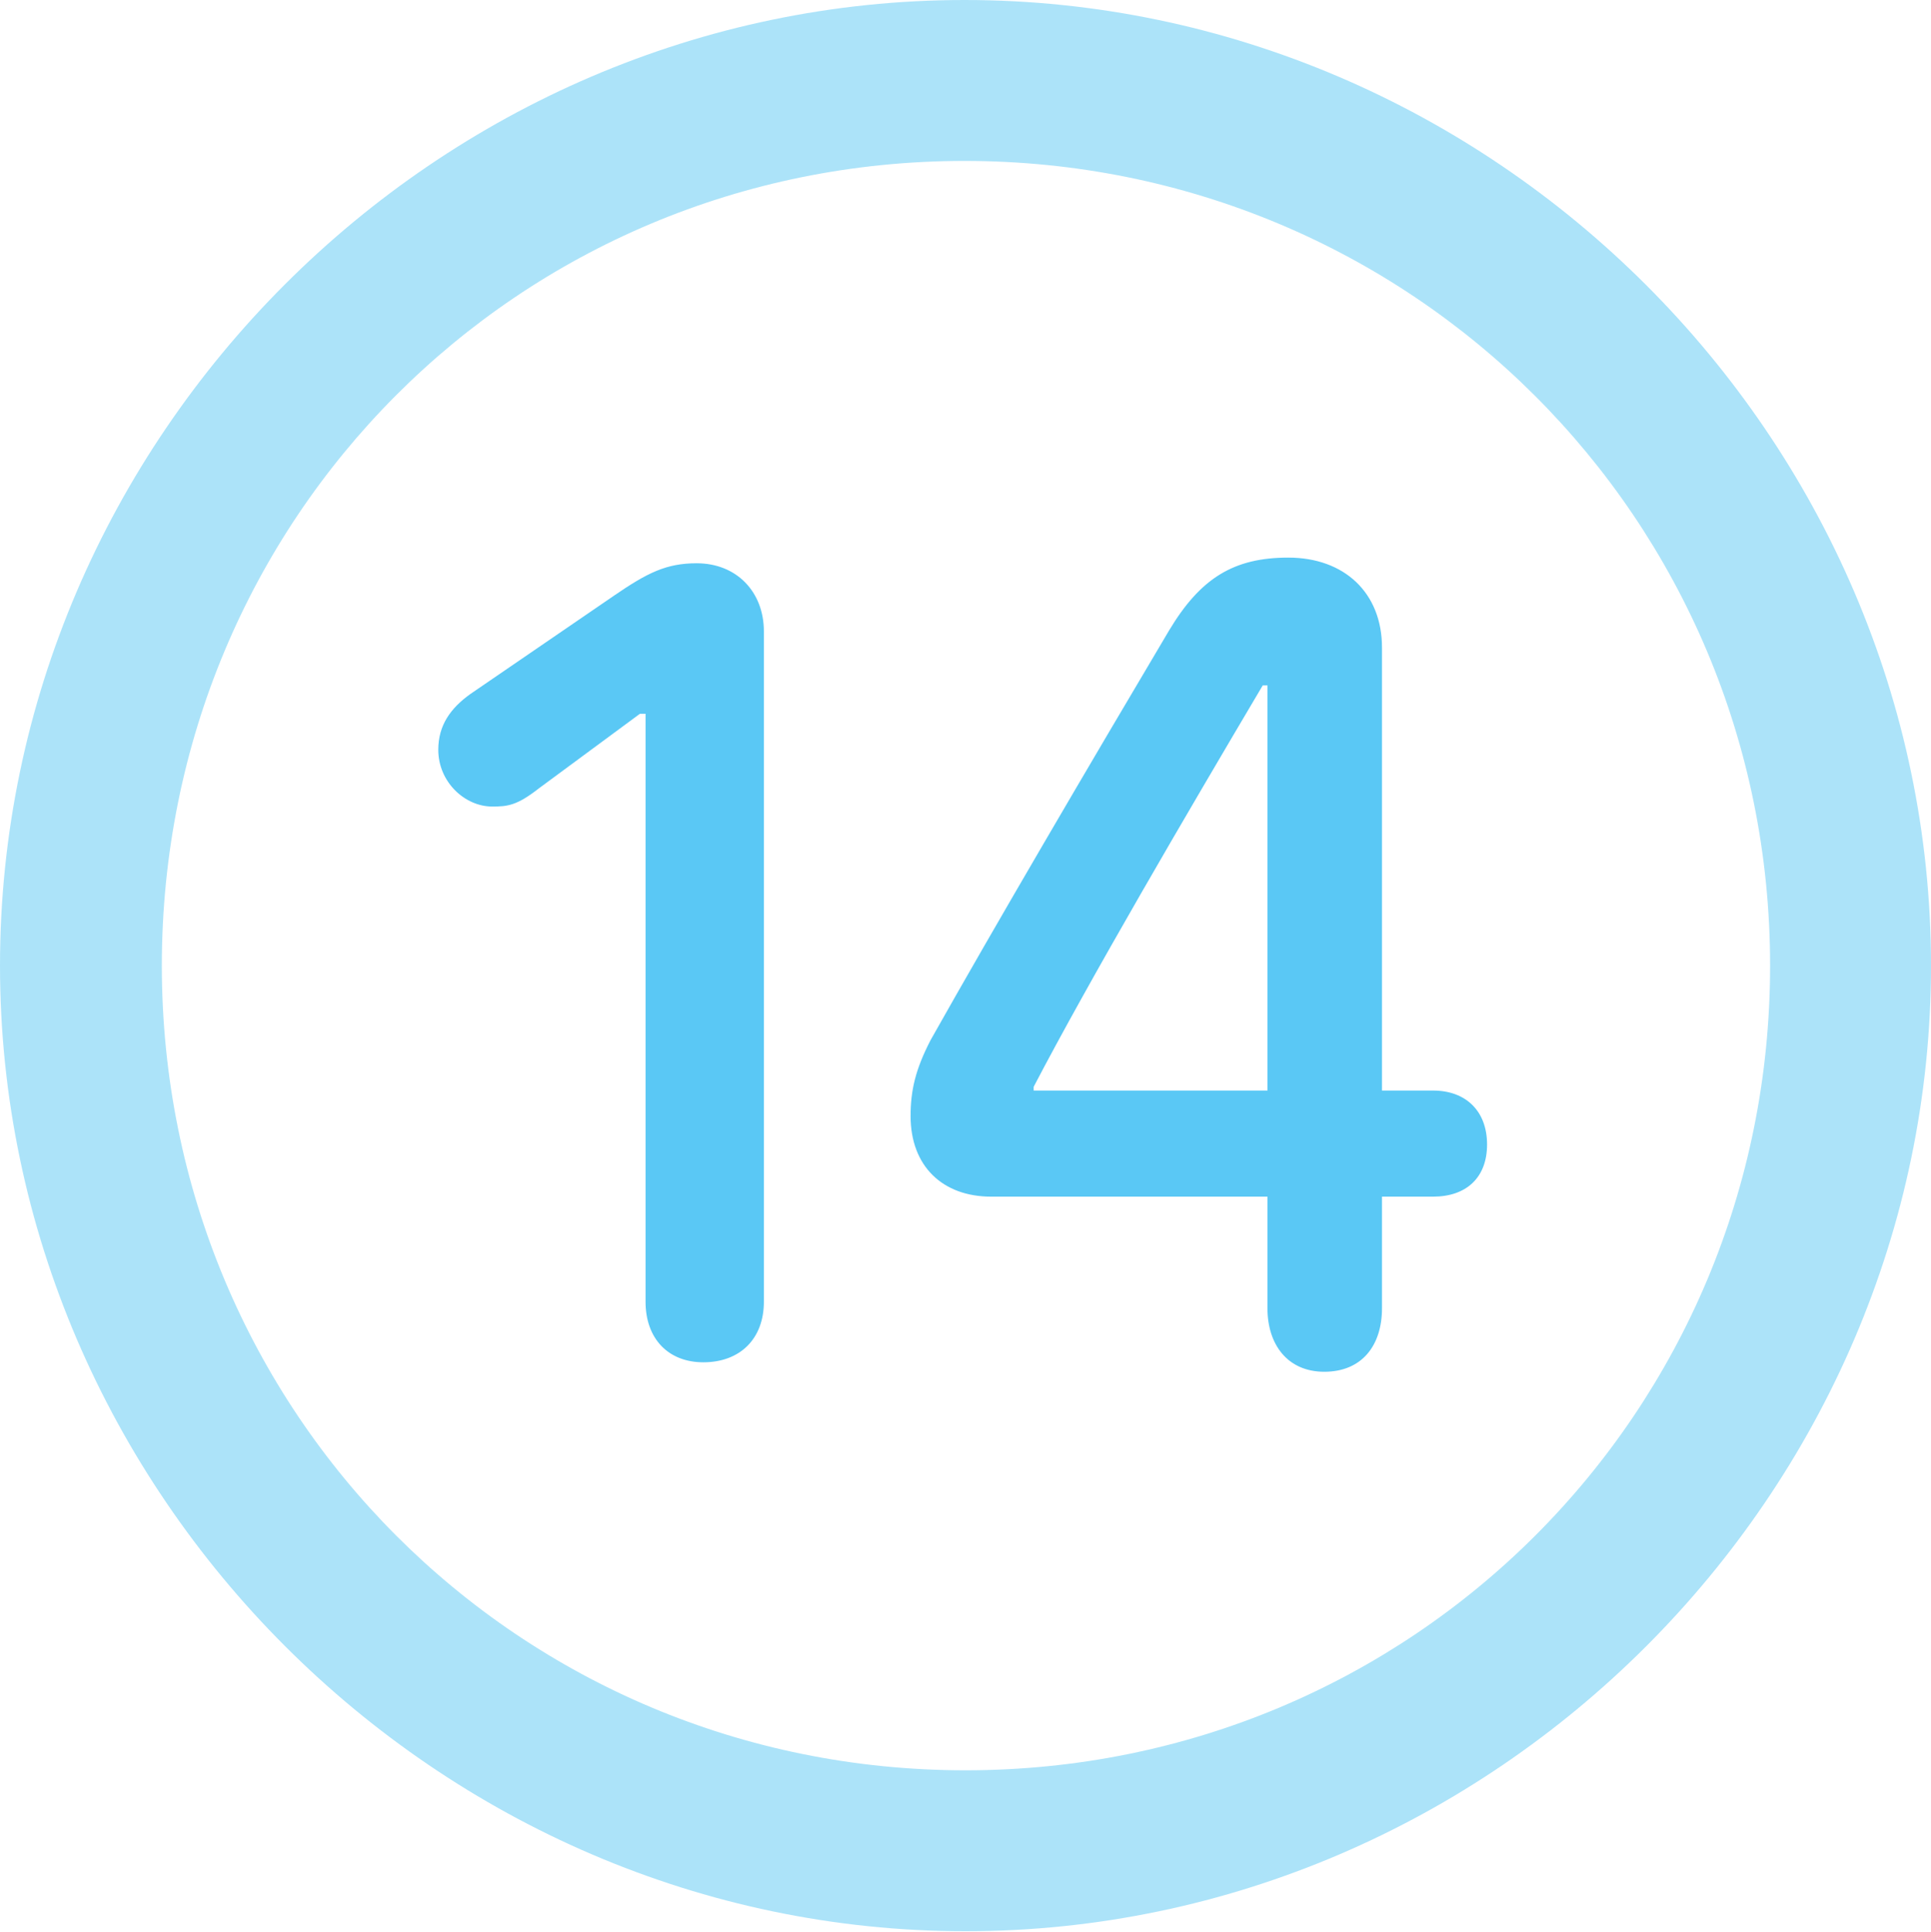 <?xml version="1.0" encoding="UTF-8"?>
<!--Generator: Apple Native CoreSVG 175.5-->
<!DOCTYPE svg
PUBLIC "-//W3C//DTD SVG 1.1//EN"
       "http://www.w3.org/Graphics/SVG/1.1/DTD/svg11.dtd">
<svg version="1.1" xmlns="http://www.w3.org/2000/svg" xmlns:xlink="http://www.w3.org/1999/xlink" width="24.902" height="24.915">
 <g>
  <rect height="24.915" opacity="0" width="24.902" x="0" y="0"/>
  <path d="M12.451 24.902C19.263 24.902 24.902 19.25 24.902 12.451C24.902 5.64 19.25 0 12.439 0C5.64 0 0 5.64 0 12.451C0 19.25 5.652 24.902 12.451 24.902ZM12.451 22.827C6.689 22.827 2.087 18.213 2.087 12.451C2.087 6.689 6.677 2.075 12.439 2.075C18.201 2.075 22.827 6.689 22.827 12.451C22.827 18.213 18.213 22.827 12.451 22.827Z" fill="#5ac8f5" fill-opacity="0.5"/>
  <path d="M9.07 17.566C9.546 17.566 9.851 17.261 9.851 16.785L9.851 8.142C9.851 7.629 9.497 7.263 8.984 7.263C8.594 7.263 8.35 7.385 7.922 7.678L6.067 8.948C5.811 9.131 5.652 9.351 5.652 9.668C5.652 10.083 5.994 10.4 6.348 10.4C6.543 10.4 6.665 10.388 6.946 10.168L8.252 9.204L8.325 9.204L8.325 16.785C8.325 17.261 8.618 17.566 9.07 17.566ZM17.078 17.688C17.566 17.688 17.822 17.346 17.822 16.87L17.822 15.43L18.481 15.43C18.909 15.43 19.177 15.185 19.177 14.758C19.177 14.319 18.896 14.062 18.481 14.062L17.822 14.062L17.822 8.35C17.822 7.642 17.334 7.19 16.614 7.19C15.906 7.19 15.479 7.458 15.076 8.13C14.062 9.839 12.83 11.938 11.999 13.415C11.804 13.794 11.743 14.062 11.743 14.392C11.743 15.039 12.158 15.43 12.781 15.43L16.345 15.43L16.345 16.87C16.345 17.334 16.602 17.688 17.078 17.688ZM16.345 14.062L13.33 14.062L13.33 14.014C14.05 12.634 15.308 10.486 16.284 8.838L16.345 8.838Z" fill="#5ac8f5"/>
 </g>
</svg>

